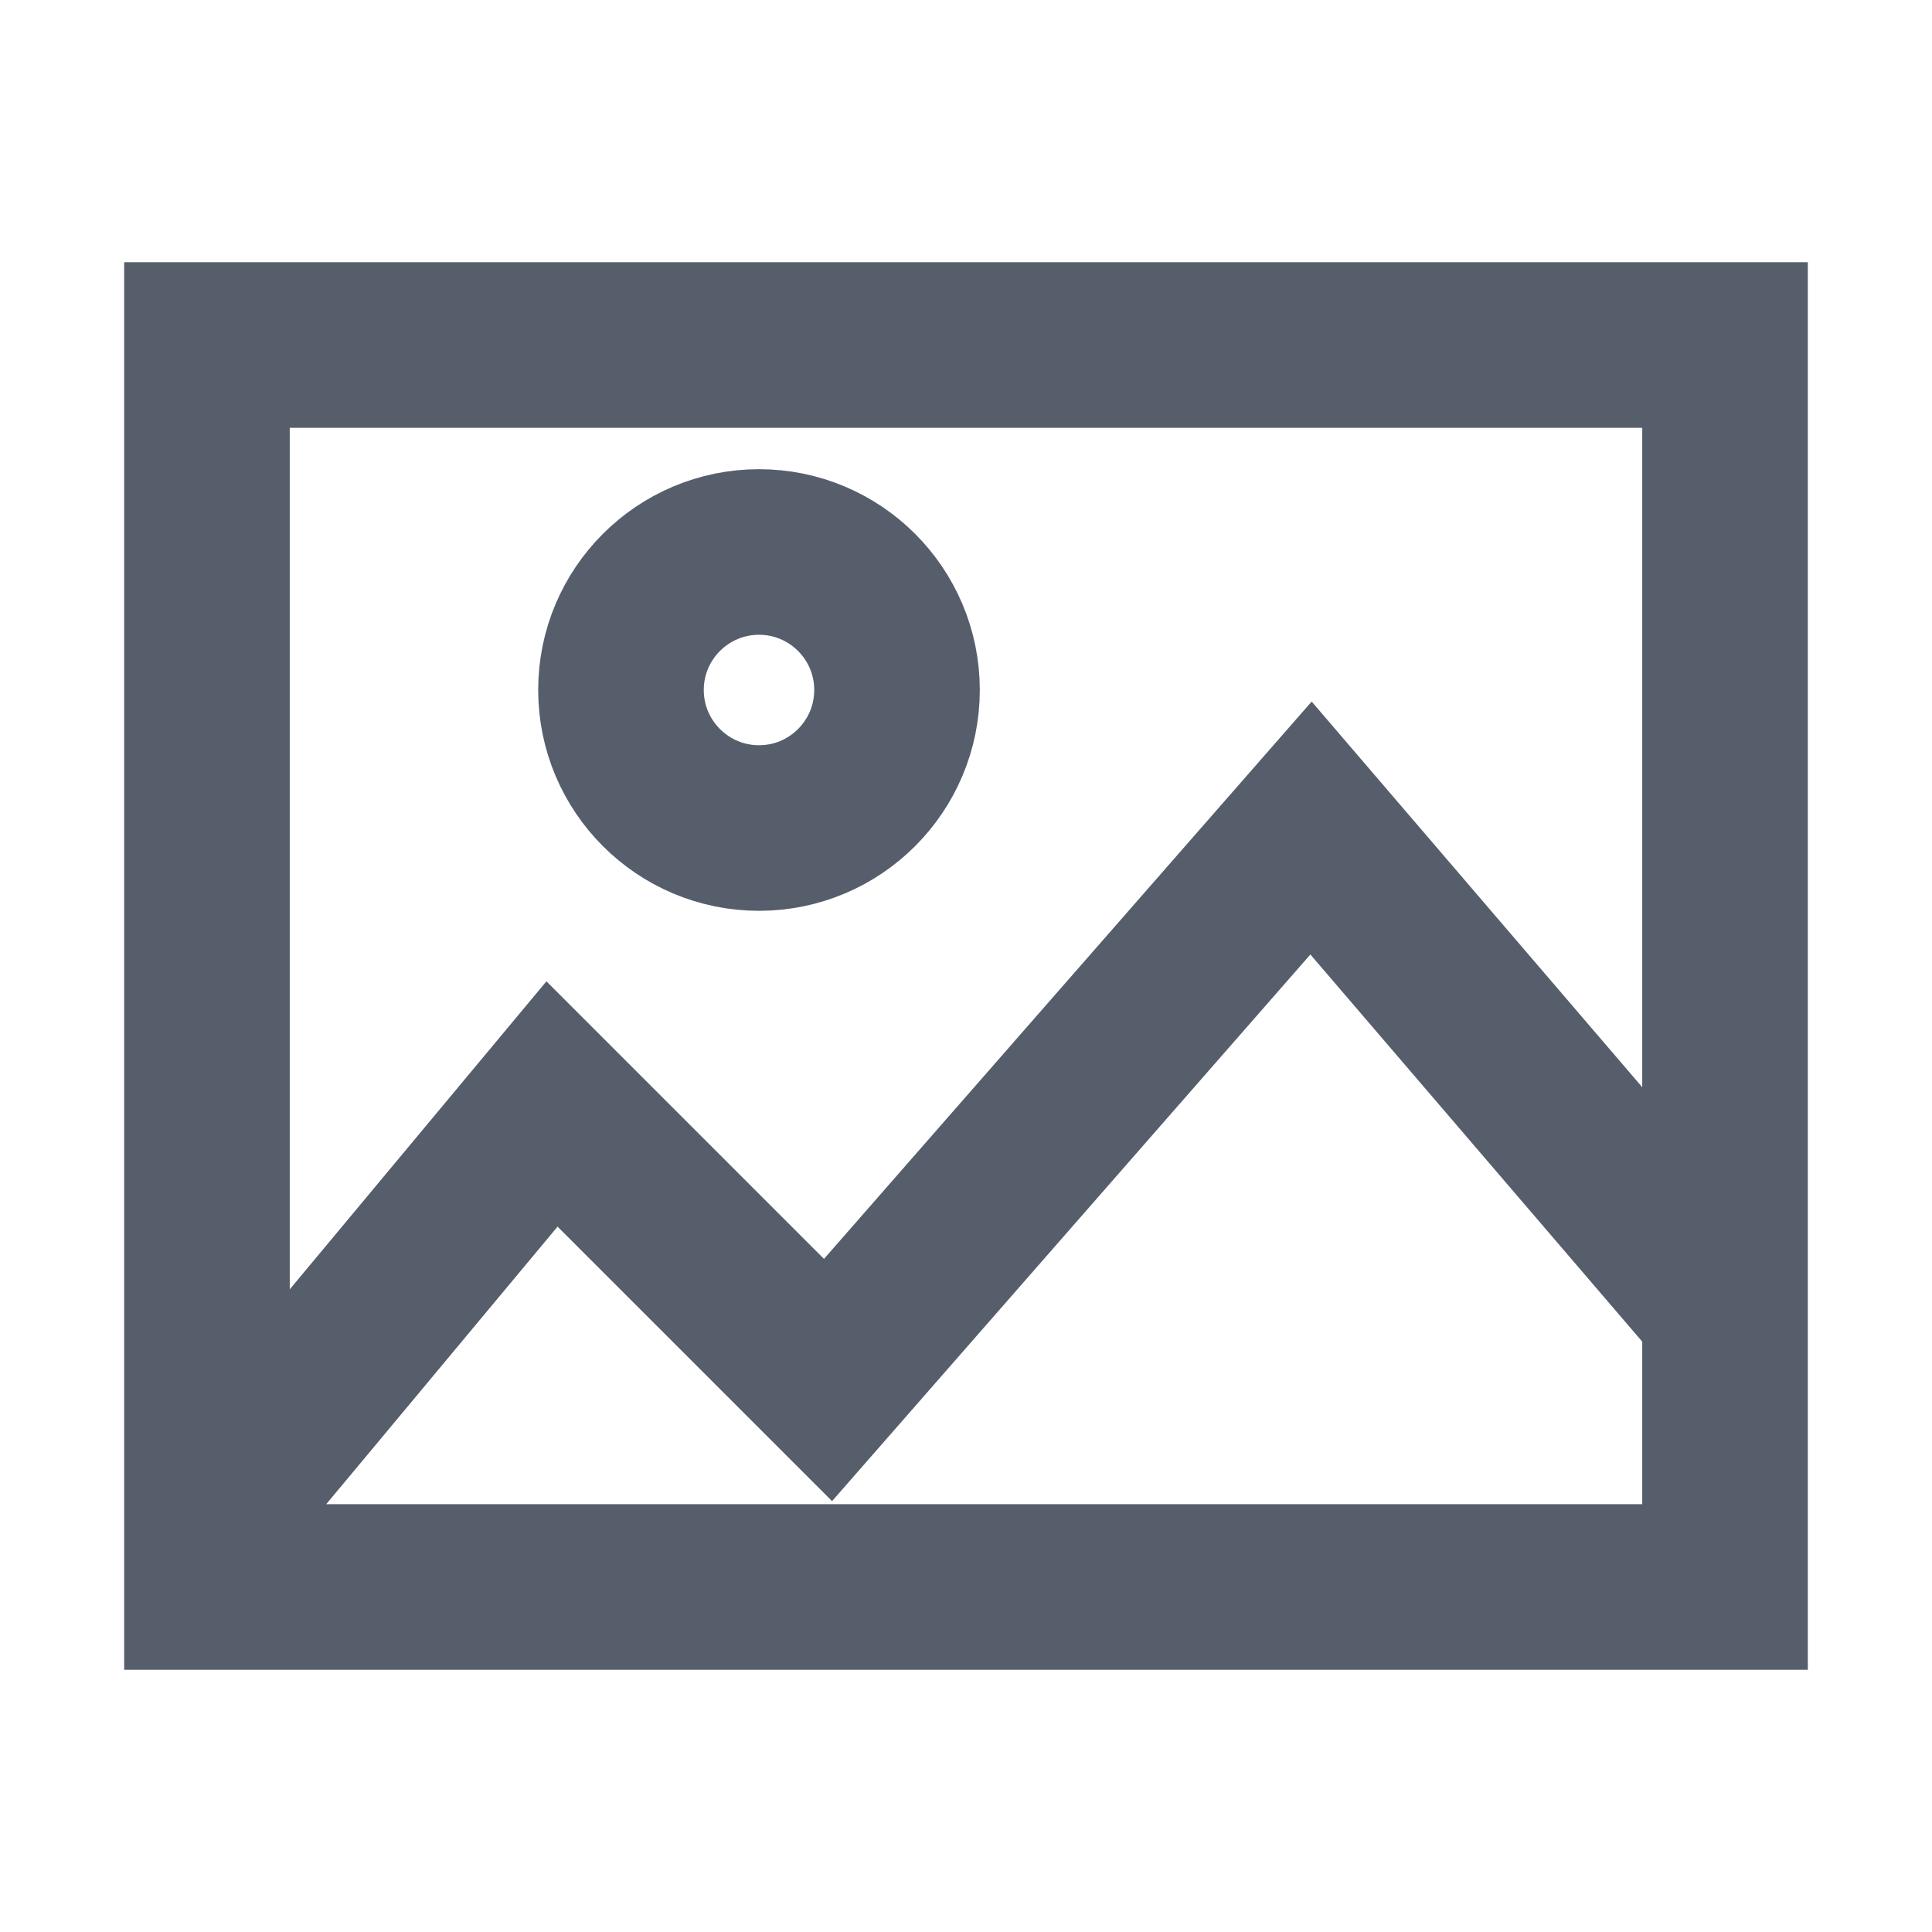 <svg width="24" height="24" viewBox="0 0 24 24" fill="none" xmlns="http://www.w3.org/2000/svg">
<path d="M2.571 18.857L6.857 13.714L10.286 17.143L16.286 10.286L21.429 16.286" stroke="#565E6C" stroke-width="2.057" stroke-miterlimit="10"/>
<path d="M21.429 4.286L2.571 4.286L2.571 19.714L21.429 19.714L21.429 4.286Z" stroke="#565E6C" stroke-width="2.057" stroke-miterlimit="10" stroke-linecap="square"/>
<path d="M9.429 10.286C10.375 10.286 11.143 9.518 11.143 8.571C11.143 7.625 10.375 6.857 9.429 6.857C8.482 6.857 7.714 7.625 7.714 8.571C7.714 9.518 8.482 10.286 9.429 10.286Z" stroke="#565E6C" stroke-width="2.057" stroke-miterlimit="10" stroke-linecap="square"/>
</svg>

